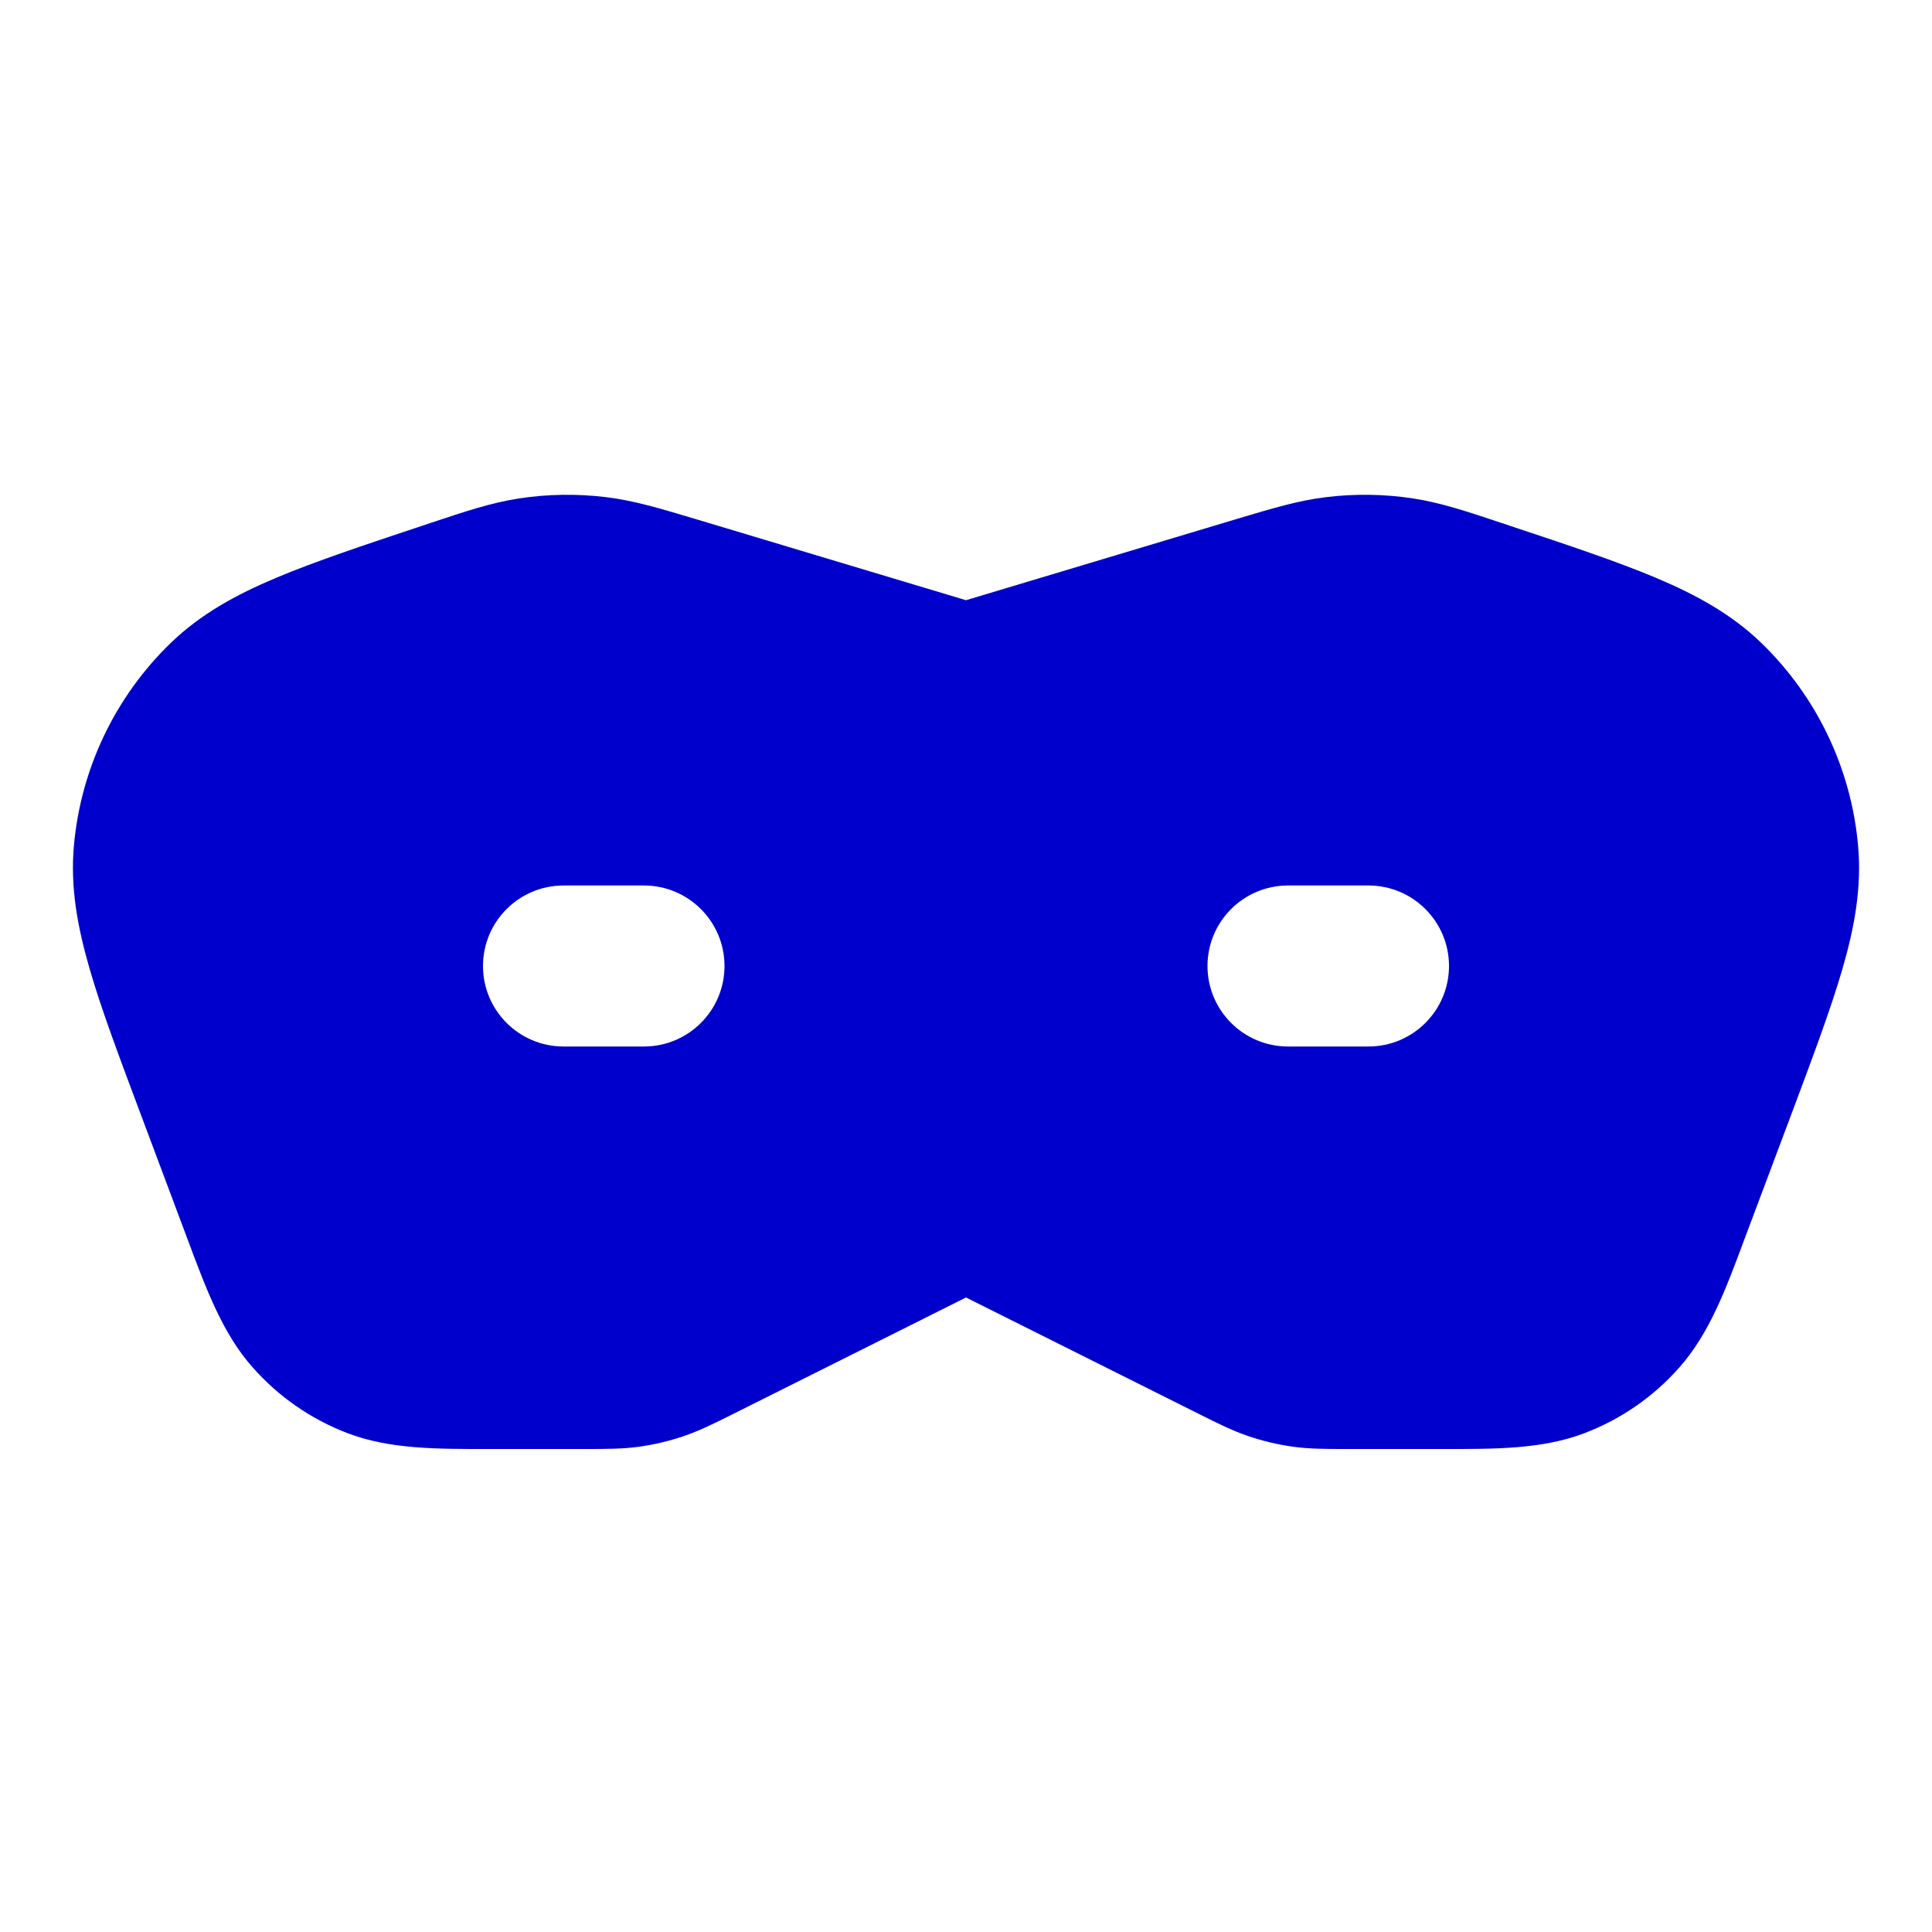 <svg width="24" height="24" viewBox="0 0 24 24" fill="none" xmlns="http://www.w3.org/2000/svg">
<path fill-rule="evenodd" clip-rule="evenodd" d="M6.446 6.192C6.805 6.137 7.17 6.132 7.53 6.176C7.871 6.217 8.2 6.316 8.635 6.446L12 7.456L15.366 6.446C15.801 6.316 16.129 6.217 16.471 6.176C16.831 6.132 17.196 6.137 17.555 6.192C17.895 6.244 18.22 6.352 18.651 6.496L18.756 6.531C19.489 6.775 20.092 6.976 20.571 7.178C21.067 7.387 21.509 7.628 21.881 7.988C22.571 8.656 22.997 9.55 23.082 10.507C23.128 11.023 23.038 11.517 22.888 12.034C22.743 12.534 22.52 13.129 22.249 13.852L21.666 15.405C21.436 16.023 21.233 16.566 20.865 16.983C20.543 17.349 20.137 17.631 19.681 17.804C19.161 18.002 18.582 18.001 17.922 18L16.708 18C16.473 18 16.265 18 16.057 17.971C15.873 17.945 15.692 17.902 15.516 17.843C15.316 17.776 15.13 17.683 14.92 17.578L12 16.118L9.081 17.578C8.87 17.683 8.685 17.776 8.485 17.843C8.309 17.902 8.128 17.945 7.944 17.971C7.735 18 7.528 18 7.292 18L6.079 18C5.419 18.001 4.84 18.002 4.319 17.804C3.864 17.631 3.458 17.349 3.136 16.983C2.767 16.566 2.565 16.023 2.334 15.405L1.752 13.852C1.481 13.129 1.257 12.534 1.113 12.034C0.963 11.517 0.872 11.023 0.918 10.507C1.003 9.55 1.43 8.656 2.12 7.988C2.492 7.628 2.933 7.387 3.43 7.178C3.909 6.976 4.512 6.775 5.245 6.531L5.35 6.496C5.781 6.352 6.106 6.244 6.446 6.192ZM6 12C6 11.448 6.448 11 7 11H8C8.552 11 9 11.448 9 12C9 12.552 8.552 13 8 13H7C6.448 13 6 12.552 6 12ZM15 12C15 11.448 15.448 11 16 11H17C17.552 11 18 11.448 18 12C18 12.552 17.552 13 17 13H16C15.448 13 15 12.552 15 12Z" fill="#0000CC"/>
</svg>
